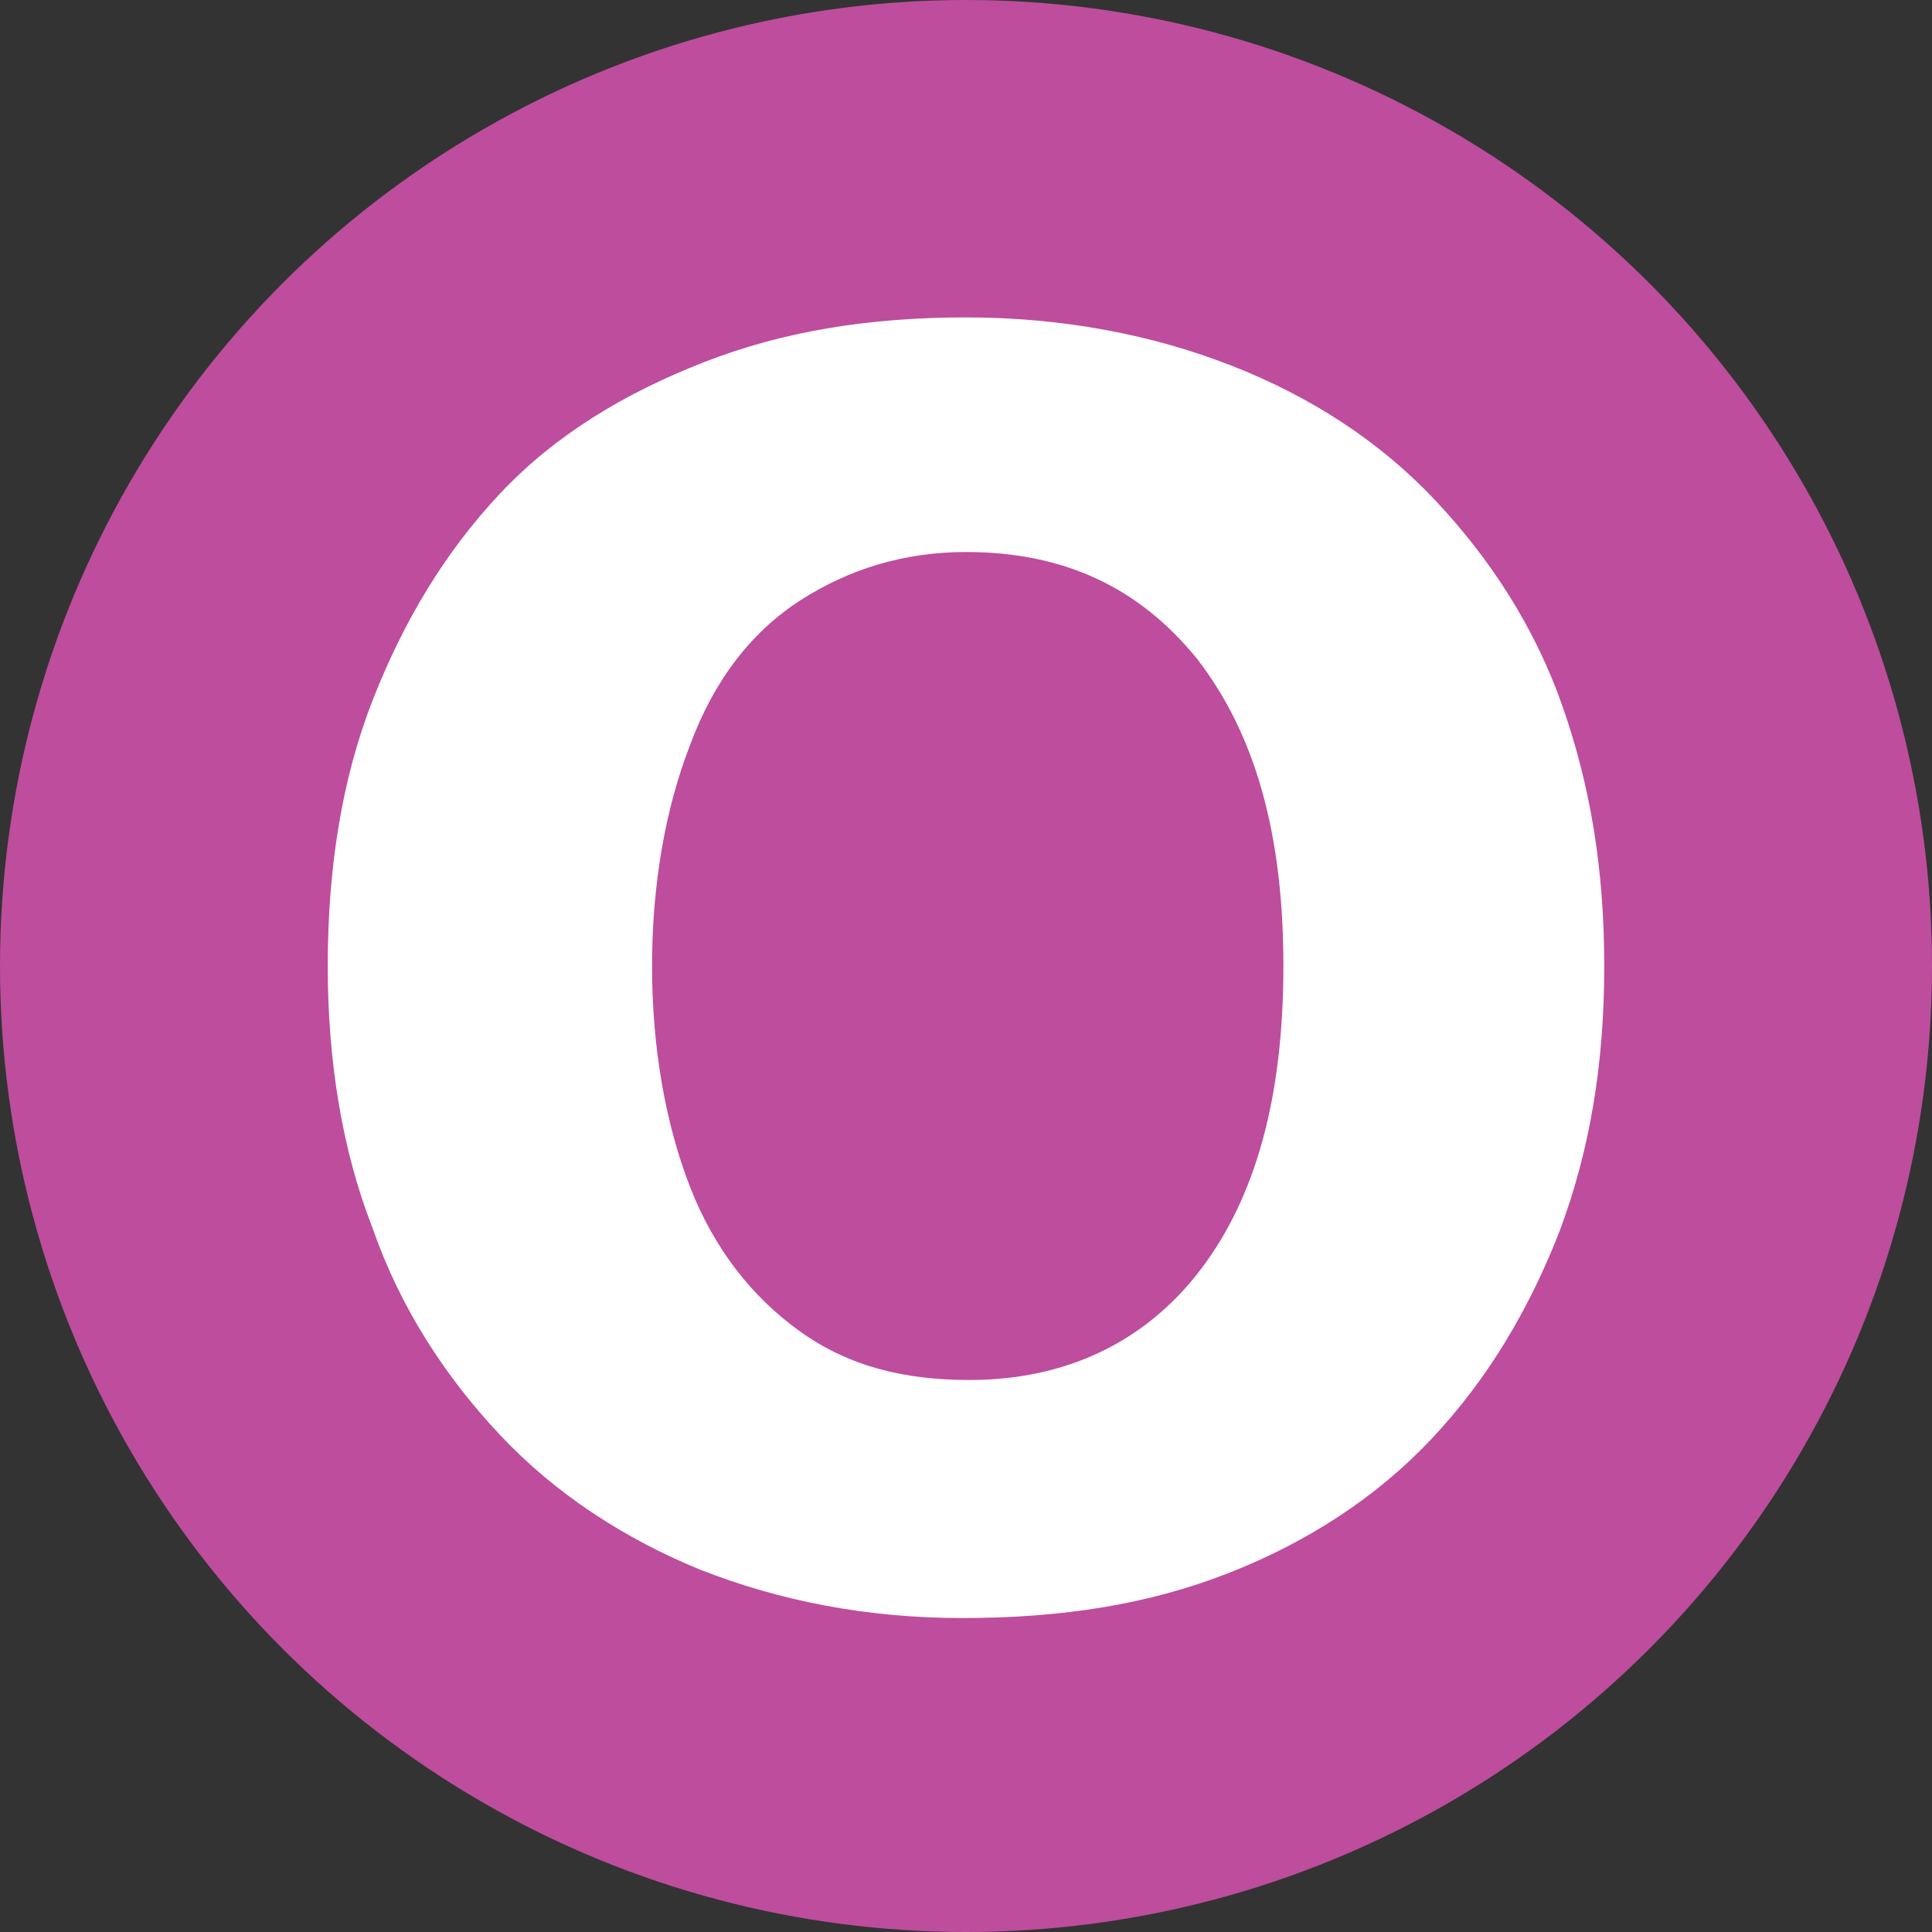 <?xml version="1.0" encoding="utf-8"?>
<!-- Generator: Adobe Illustrator 22.1.0, SVG Export Plug-In . SVG Version: 6.00 Build 0)  -->
<svg version="1.1" id="Layer_1" xmlns="http://www.w3.org/2000/svg" xmlns:xlink="http://www.w3.org/1999/xlink" x="0px" y="0px"
	 viewBox="0 0 56 56" style="enable-background:new 0 0 56 56;" xml:space="preserve">
<rect x="0" y="0" width="56" height="56" fill="#333333" stroke="none"/>
<style type="text/css">
	.st0{fill:#BE4D9D;}
	.st1{fill:#FFFFFF;}
</style>
<circle class="st0" cx="28" cy="28" r="28"/>
<g>
	<path class="st1" d="M46.5,28c0,2.8-0.4,5.3-1.3,7.7c-0.9,2.3-2.1,4.3-3.7,6c-1.6,1.7-3.6,3-5.9,3.9c-2.3,0.9-4.8,1.3-7.7,1.3
		c-2.8,0-5.3-0.5-7.6-1.4c-2.2-0.9-4.2-2.2-5.8-3.9c-1.6-1.7-2.9-3.7-3.7-6c-0.9-2.3-1.3-4.9-1.3-7.6c0-2.8,0.4-5.4,1.3-7.7
		c0.9-2.3,2.1-4.3,3.7-6c1.6-1.7,3.6-2.9,5.9-3.8c2.3-0.9,4.8-1.3,7.6-1.3c2.8,0,5.4,0.5,7.7,1.4c2.3,0.9,4.3,2.2,5.9,3.9
		c1.6,1.7,2.9,3.7,3.7,6S46.5,25.2,46.5,28z M37.2,28c0-3.8-0.8-6.7-2.5-8.9C33,17,30.8,16,28,16c-1.8,0-3.4,0.5-4.8,1.4
		c-1.4,0.9-2.5,2.3-3.2,4.2c-0.7,1.8-1.1,4-1.1,6.4c0,2.4,0.4,4.6,1.1,6.4c0.7,1.8,1.8,3.2,3.2,4.2c1.4,1,3,1.4,4.9,1.4
		c2.8,0,5.1-1.1,6.7-3.2C36.4,34.7,37.2,31.8,37.2,28z"/>
</g>
</svg>
